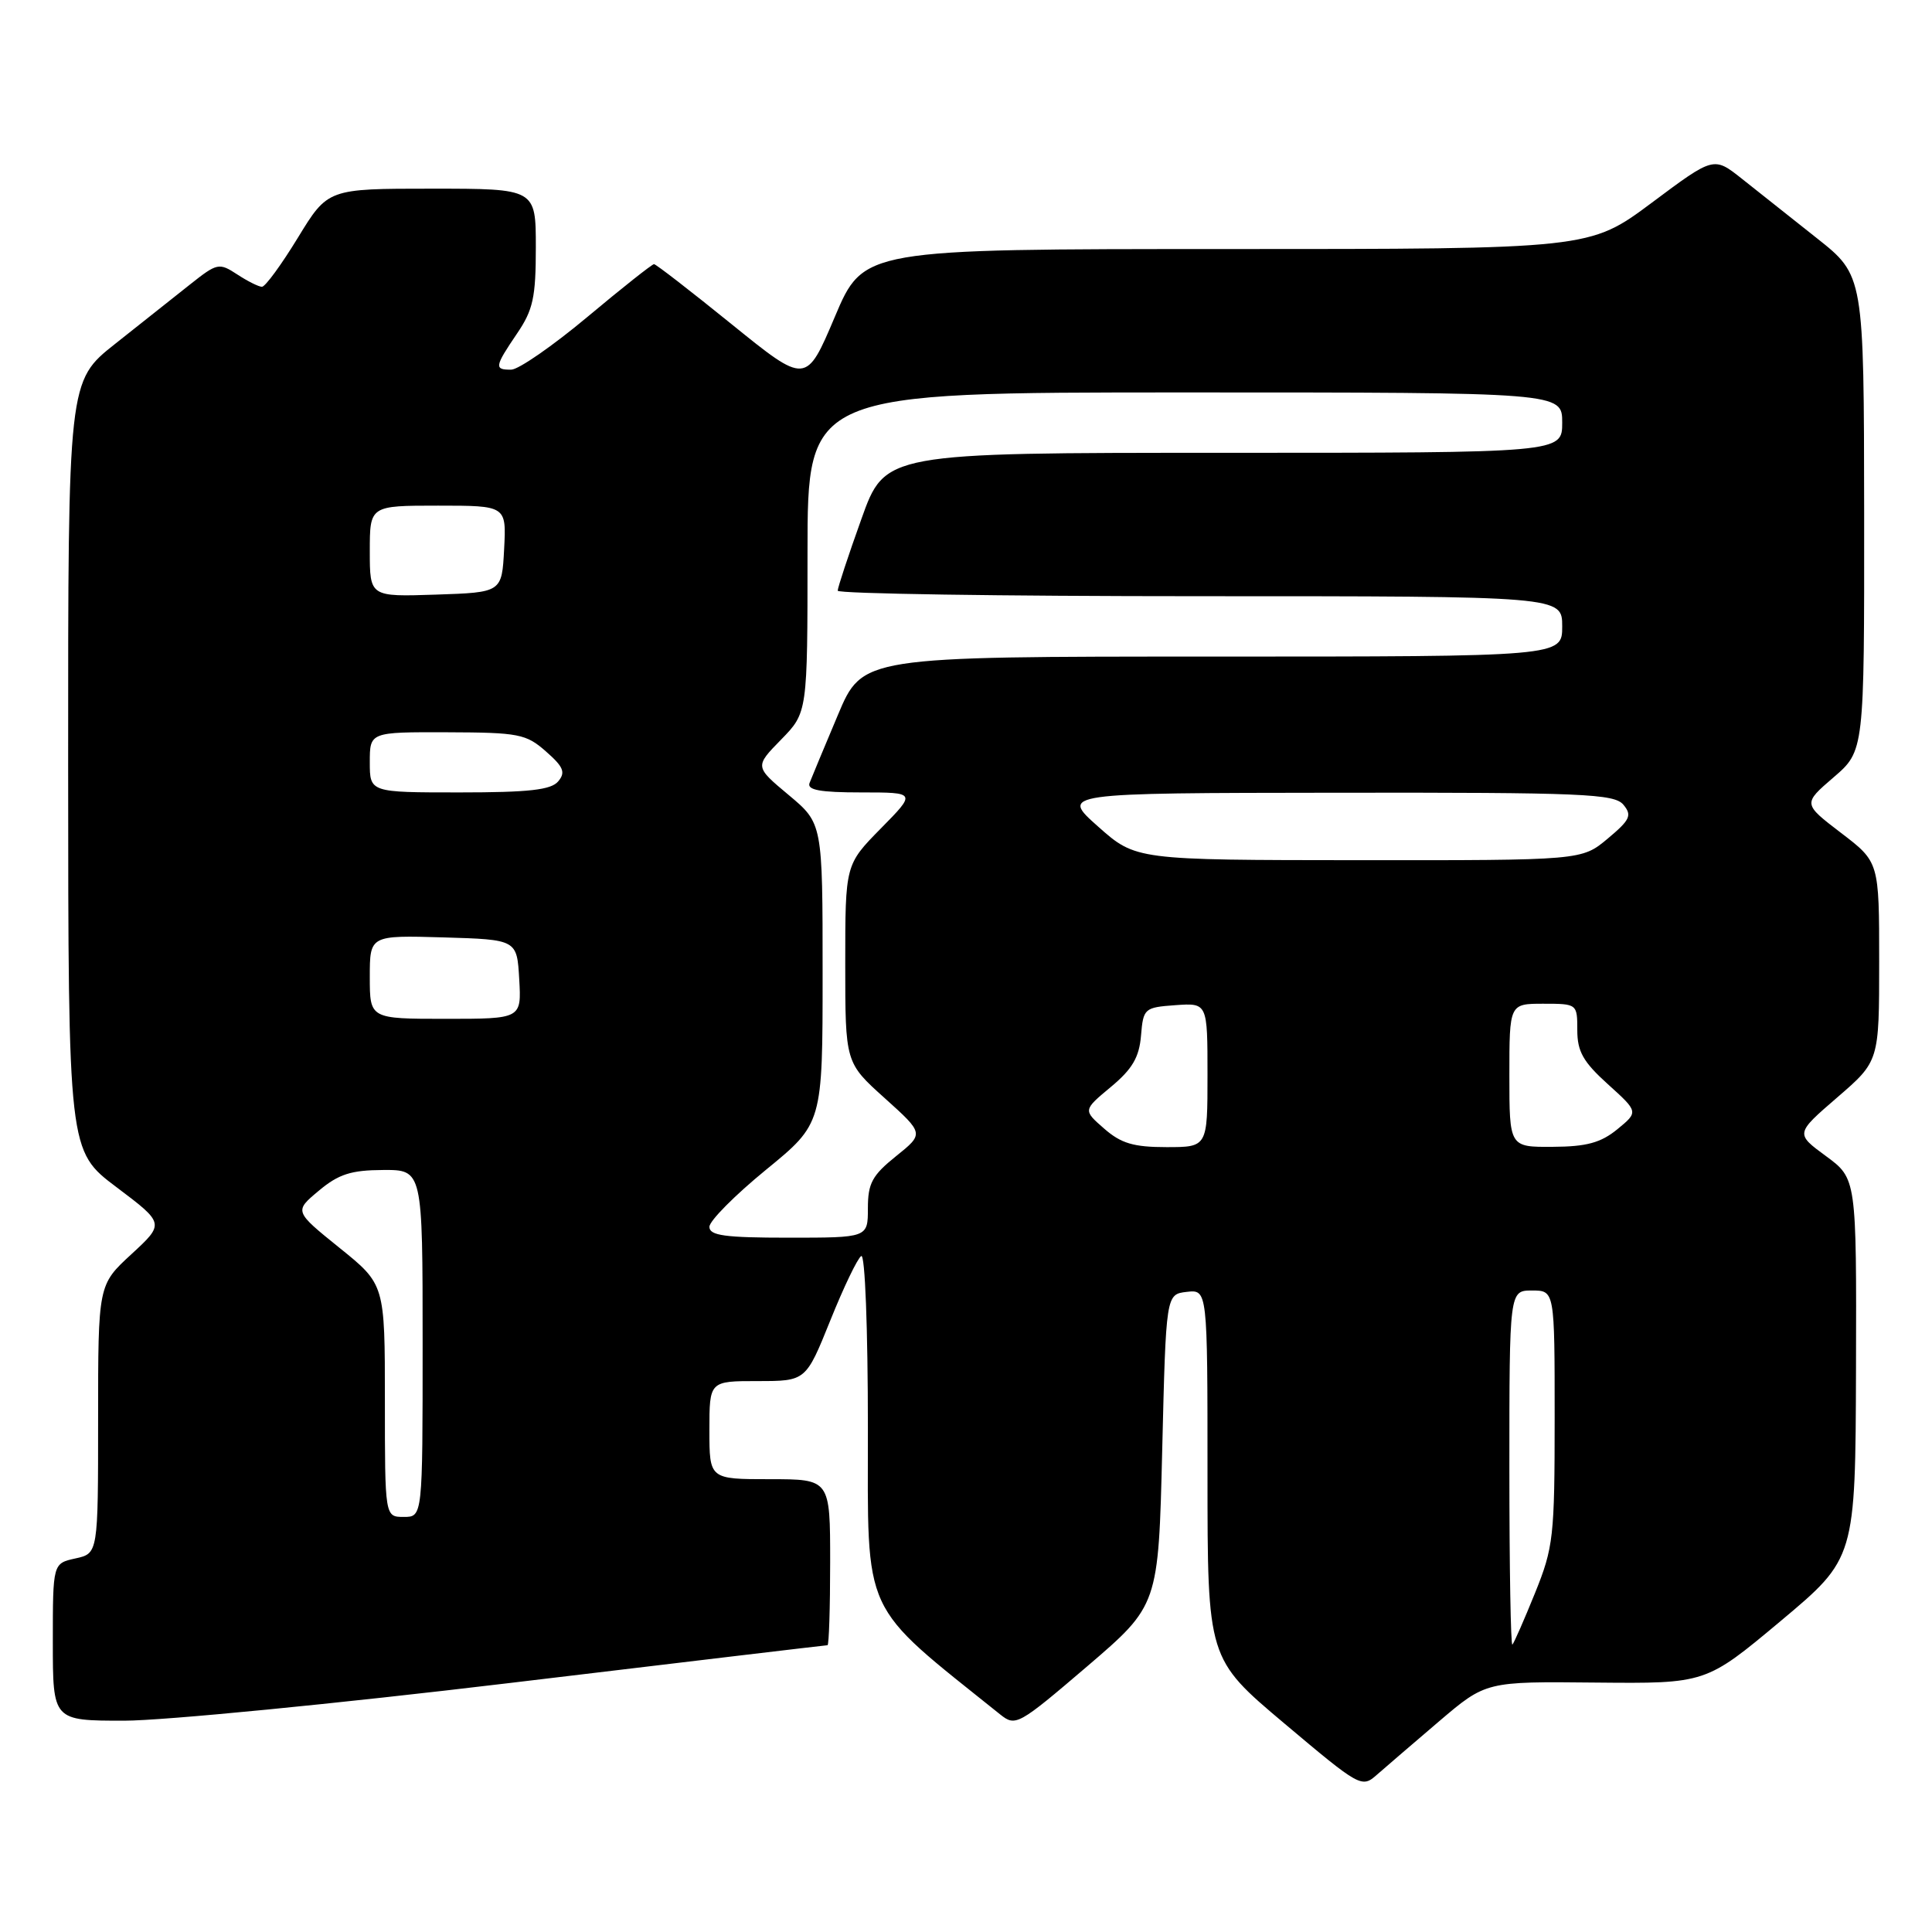 <?xml version="1.0" encoding="UTF-8" standalone="no"?>
<!DOCTYPE svg PUBLIC "-//W3C//DTD SVG 1.1//EN" "http://www.w3.org/Graphics/SVG/1.1/DTD/svg11.dtd" >
<svg xmlns="http://www.w3.org/2000/svg" xmlns:xlink="http://www.w3.org/1999/xlink" version="1.1" viewBox="0 0 256 256">
 <g >
 <path fill="currentColor"
d=" M 190.69 228.08 C 196.89 222.80 196.89 222.80 211.46 222.95 C 226.03 223.09 226.03 223.09 235.94 214.80 C 245.85 206.50 245.85 206.50 245.93 181.34 C 246.00 156.17 246.00 156.17 241.95 153.19 C 237.89 150.21 237.89 150.21 243.45 145.41 C 249.00 140.62 249.00 140.62 249.00 127.42 C 249.00 114.22 249.00 114.22 243.94 110.36 C 238.89 106.50 238.89 106.50 242.96 103.00 C 247.03 99.50 247.03 99.50 247.01 68.00 C 246.98 36.50 246.98 36.50 240.74 31.56 C 237.31 28.84 232.83 25.29 230.79 23.67 C 227.08 20.73 227.08 20.73 218.86 26.87 C 210.63 33.00 210.63 33.00 162.53 33.00 C 114.42 33.00 114.42 33.00 110.62 41.98 C 106.82 50.95 106.82 50.95 96.97 42.98 C 91.55 38.59 86.91 35.00 86.66 35.00 C 86.41 35.00 82.44 38.14 77.85 41.98 C 73.26 45.82 68.71 48.97 67.75 48.98 C 65.46 49.01 65.53 48.59 68.50 44.21 C 70.64 41.07 71.00 39.41 71.00 32.77 C 71.00 25.00 71.00 25.00 57.22 25.00 C 43.44 25.00 43.44 25.00 39.47 31.50 C 37.29 35.07 35.15 38.00 34.71 38.00 C 34.28 38.00 32.80 37.26 31.43 36.36 C 29.03 34.79 28.78 34.84 25.21 37.67 C 23.17 39.29 18.69 42.84 15.26 45.56 C 9.02 50.50 9.02 50.50 9.03 101.50 C 9.05 152.50 9.05 152.50 15.44 157.31 C 21.82 162.12 21.82 162.12 17.41 166.19 C 13.00 170.25 13.00 170.25 13.00 188.05 C 13.00 205.84 13.00 205.84 10.00 206.50 C 7.00 207.16 7.00 207.16 7.00 217.58 C 7.00 228.00 7.00 228.00 16.45 228.00 C 21.65 228.00 44.67 225.75 67.60 223.00 C 90.53 220.25 109.45 218.00 109.65 218.00 C 109.84 218.00 110.00 213.05 110.00 207.00 C 110.00 196.00 110.00 196.00 102.00 196.00 C 94.00 196.00 94.00 196.00 94.00 189.50 C 94.00 183.00 94.00 183.00 100.39 183.00 C 106.78 183.00 106.78 183.00 110.01 174.99 C 111.78 170.58 113.63 166.73 114.12 166.43 C 114.62 166.12 115.00 175.99 115.00 189.21 C 115.00 214.57 113.93 212.25 132.54 227.18 C 134.57 228.80 134.93 228.60 144.07 220.79 C 153.50 212.71 153.50 212.71 154.00 192.11 C 154.50 171.50 154.50 171.50 157.25 171.18 C 160.00 170.87 160.00 170.87 160.00 195.33 C 160.00 219.79 160.00 219.79 170.20 228.38 C 180.21 236.81 180.44 236.94 182.45 235.16 C 183.58 234.17 187.29 230.98 190.69 228.08 Z  M 200.00 194.67 C 200.00 171.00 200.00 171.00 203.00 171.00 C 206.00 171.00 206.00 171.00 206.00 187.83 C 206.00 203.64 205.84 205.04 203.40 211.08 C 201.97 214.61 200.62 217.69 200.40 217.92 C 200.18 218.15 200.00 207.68 200.00 194.67 Z  M 51.00 185.60 C 51.00 170.19 51.00 170.19 44.99 165.35 C 38.98 160.50 38.98 160.50 42.24 157.78 C 44.86 155.58 46.52 155.05 50.75 155.03 C 56.00 155.00 56.00 155.00 56.00 178.00 C 56.00 201.00 56.00 201.00 53.50 201.00 C 51.00 201.00 51.00 201.00 51.00 185.60 Z  M 94.00 162.56 C 94.00 161.77 97.38 158.37 101.50 155.00 C 109.00 148.87 109.00 148.87 109.00 128.99 C 109.00 109.10 109.00 109.10 104.50 105.34 C 100.00 101.58 100.00 101.58 103.50 98.00 C 107.00 94.42 107.00 94.42 107.00 73.21 C 107.00 52.00 107.00 52.00 157.00 52.00 C 207.00 52.00 207.00 52.00 207.00 56.00 C 207.00 60.00 207.00 60.00 162.14 60.00 C 117.27 60.00 117.27 60.00 114.14 68.77 C 112.41 73.59 111.00 77.87 111.00 78.27 C 111.00 78.67 132.60 79.00 159.00 79.00 C 207.00 79.00 207.00 79.00 207.00 83.00 C 207.00 87.00 207.00 87.00 160.64 87.00 C 114.28 87.00 114.28 87.00 111.02 94.75 C 109.22 99.01 107.54 103.06 107.27 103.75 C 106.91 104.68 108.66 105.00 114.11 105.00 C 121.42 105.00 121.42 105.00 116.71 109.78 C 112.00 114.57 112.00 114.57 112.00 127.69 C 112.00 140.81 112.00 140.81 117.23 145.51 C 122.45 150.21 122.45 150.21 118.73 153.20 C 115.57 155.74 115.00 156.79 115.00 160.10 C 115.00 164.00 115.00 164.00 104.50 164.00 C 96.04 164.00 94.00 163.72 94.00 162.56 Z  M 146.31 149.55 C 143.50 147.10 143.50 147.10 147.19 144.03 C 150.04 141.66 150.95 140.10 151.19 137.23 C 151.49 133.61 151.63 133.49 155.75 133.19 C 160.00 132.89 160.00 132.89 160.00 142.44 C 160.00 152.00 160.00 152.00 154.56 152.00 C 150.21 152.00 148.55 151.51 146.31 149.55 Z  M 200.00 142.50 C 200.00 133.00 200.00 133.00 204.50 133.00 C 208.98 133.00 209.00 133.02 209.00 136.50 C 209.00 139.33 209.78 140.71 213.06 143.67 C 217.11 147.33 217.11 147.33 214.31 149.63 C 212.12 151.42 210.23 151.94 205.75 151.96 C 200.00 152.00 200.00 152.00 200.00 142.50 Z  M 49.00 129.46 C 49.00 123.93 49.00 123.93 58.75 124.21 C 68.50 124.50 68.50 124.50 68.80 129.75 C 69.10 135.00 69.10 135.00 59.05 135.00 C 49.00 135.00 49.00 135.00 49.00 129.46 Z  M 145.50 109.52 C 140.50 105.08 140.50 105.08 177.13 105.04 C 209.77 105.00 213.90 105.18 215.11 106.63 C 216.28 108.04 216.01 108.63 213.02 111.13 C 209.58 114.00 209.58 114.00 180.04 113.98 C 150.50 113.96 150.50 113.96 145.50 109.52 Z  M 49.00 101.00 C 49.00 97.00 49.00 97.00 59.25 97.03 C 68.74 97.06 69.71 97.25 72.34 99.57 C 74.67 101.61 74.97 102.34 73.97 103.53 C 73.03 104.67 70.09 105.00 60.88 105.00 C 49.00 105.00 49.00 105.00 49.00 101.00 Z  M 49.00 73.04 C 49.00 67.00 49.00 67.00 58.05 67.00 C 67.10 67.00 67.10 67.00 66.80 72.75 C 66.50 78.50 66.50 78.50 57.75 78.79 C 49.00 79.08 49.00 79.08 49.00 73.04 Z "/>
</g>
</svg>